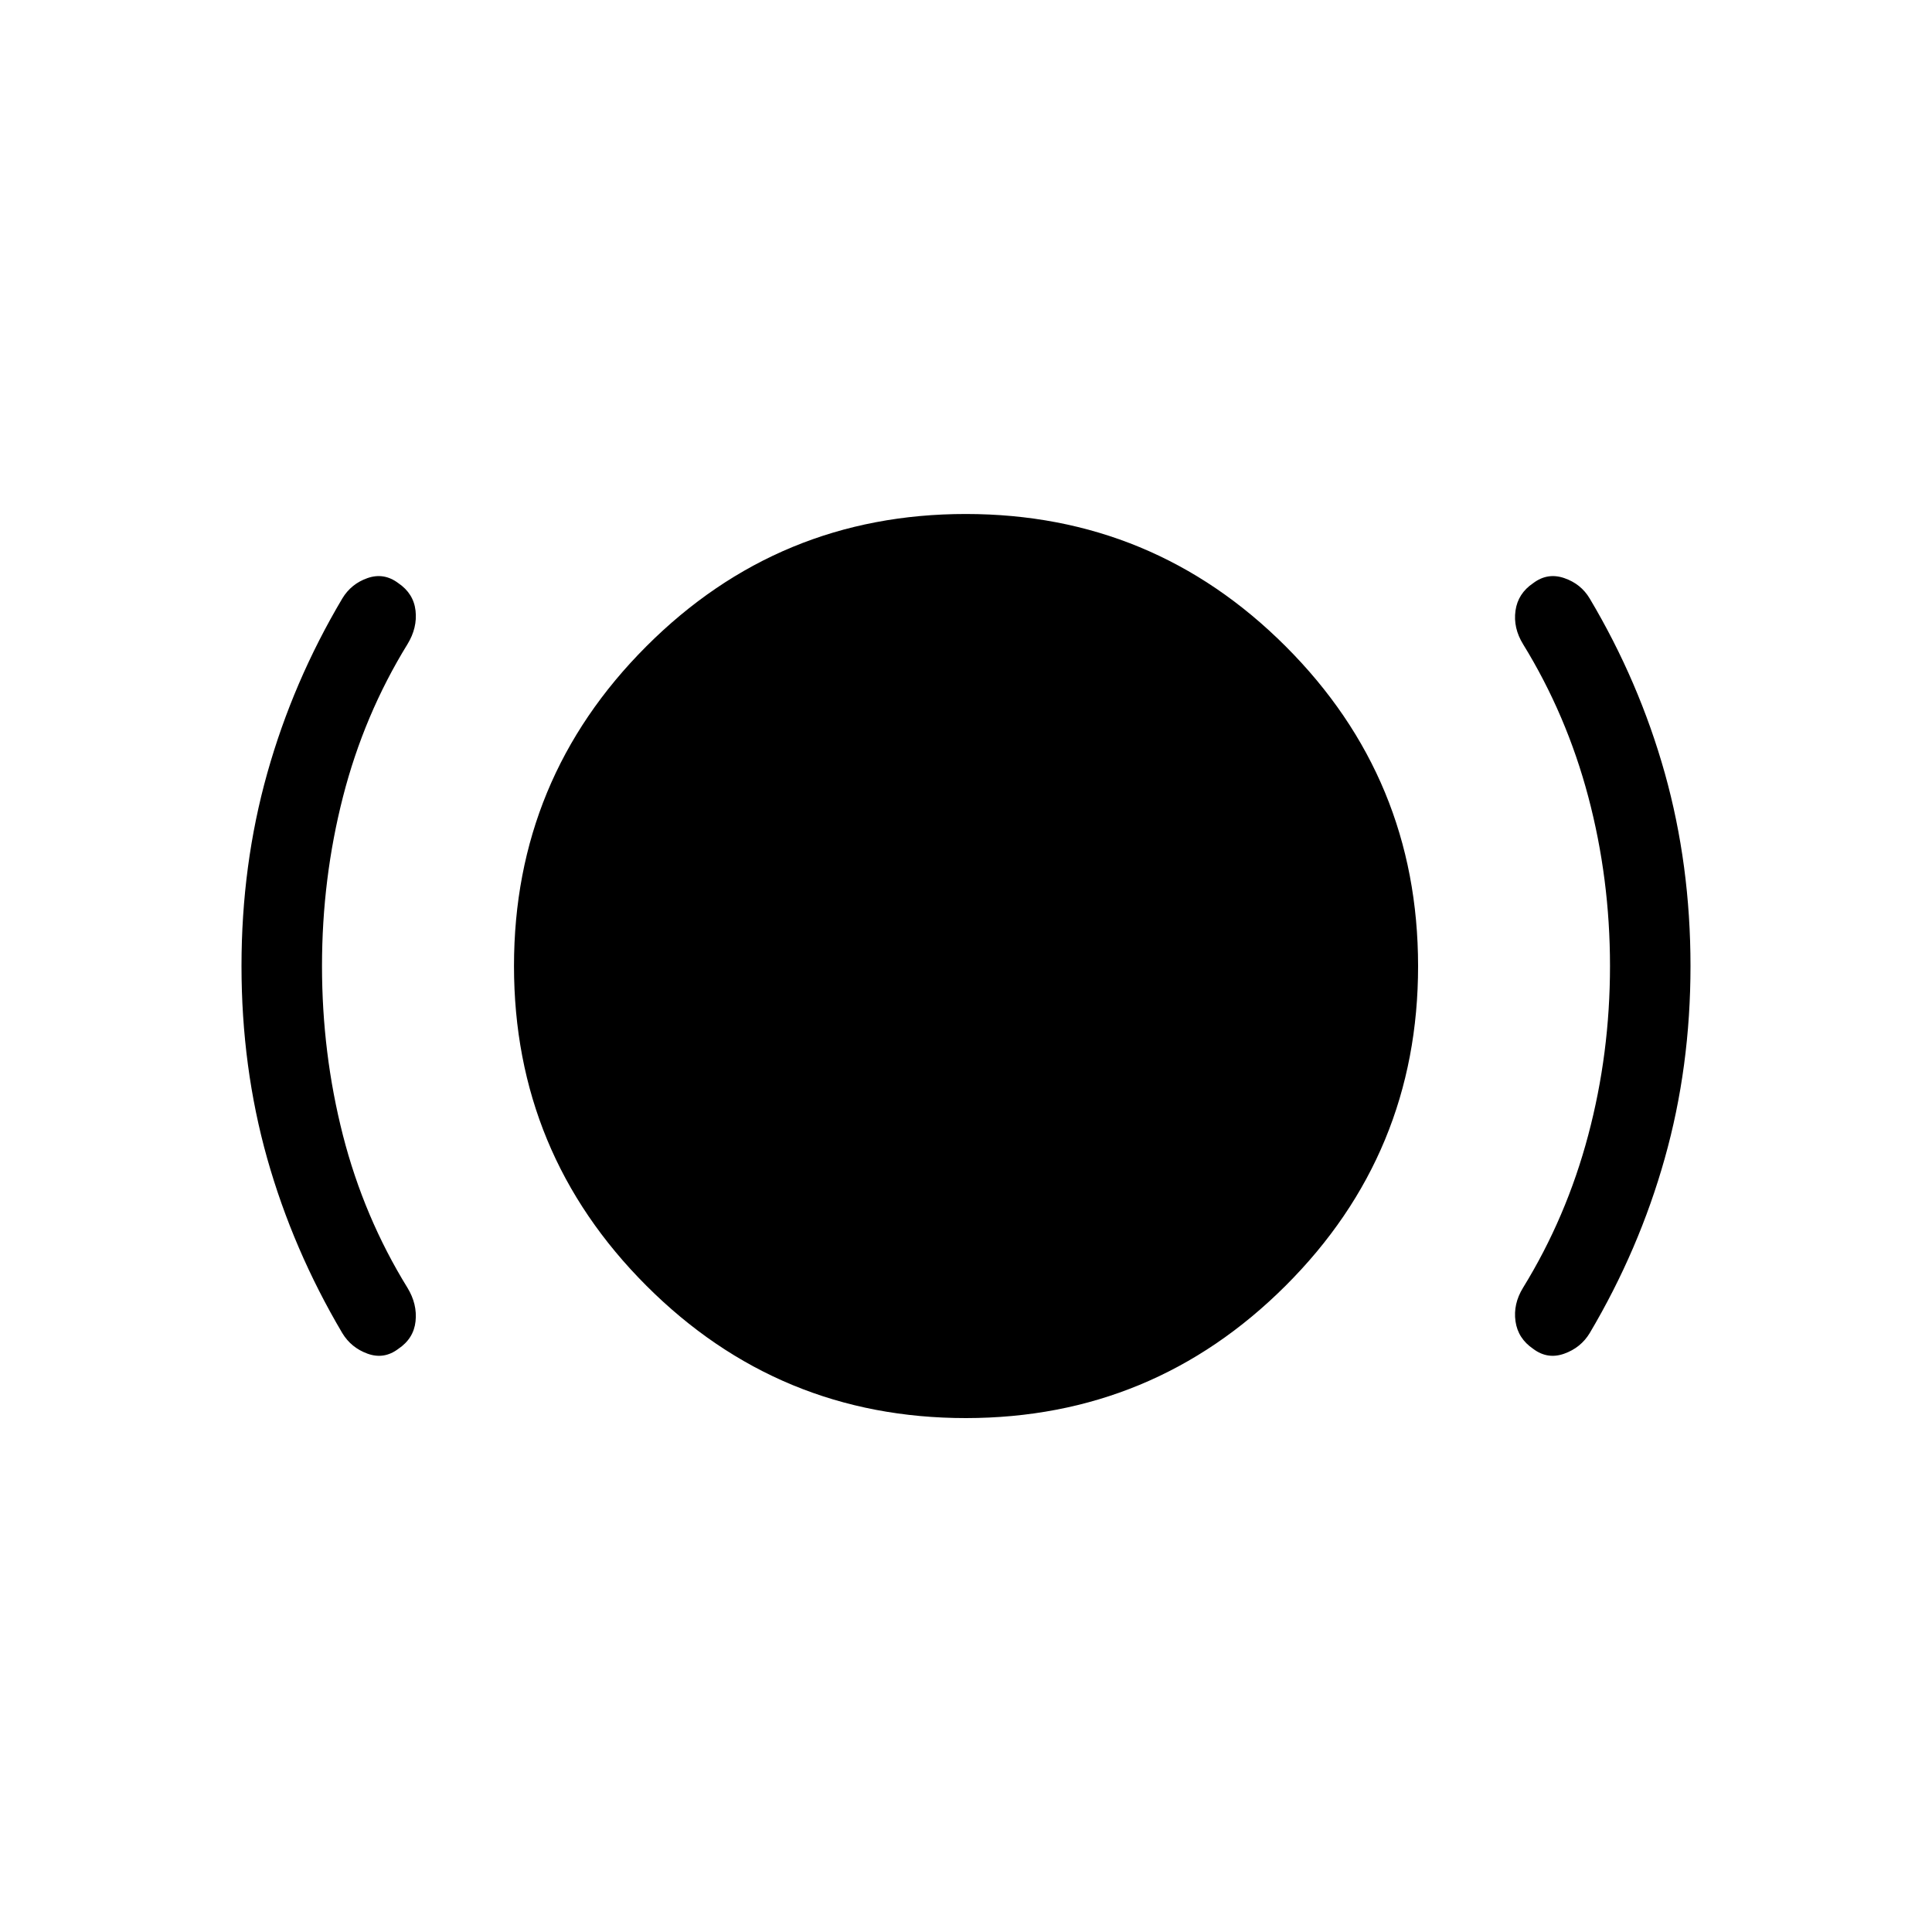 <svg xmlns="http://www.w3.org/2000/svg" xmlns:xlink="http://www.w3.org/1999/xlink" width="24" height="24" viewBox="0 0 24 24"><path fill="currentColor" d="M4 12q0 1.085.26 2.103q.261 1.018.802 1.895q.123.202.1.416t-.214.342q-.177.134-.382.06q-.204-.074-.314-.256q-.613-1.037-.933-2.17Q3 13.256 3 12t.32-2.395t.932-2.17q.11-.183.314-.254t.382.063q.19.129.214.342t-.1.416q-.54.877-.801 1.895T4 12m8 5.616q-2.327 0-3.971-1.645T6.385 12t1.644-3.971T12 6.385t3.971 1.644T17.616 12t-1.645 3.971T12 17.616M20 12q0-1.084-.27-2.103q-.27-1.018-.81-1.895q-.124-.202-.094-.416t.22-.342q.177-.134.385-.063t.317.254q.613 1.03.933 2.17Q21 10.745 21 12t-.32 2.39q-.318 1.133-.932 2.17q-.11.182-.317.256t-.385-.06q-.19-.129-.22-.343t.093-.415q.54-.877.81-1.895Q20 13.085 20 12"/></svg>